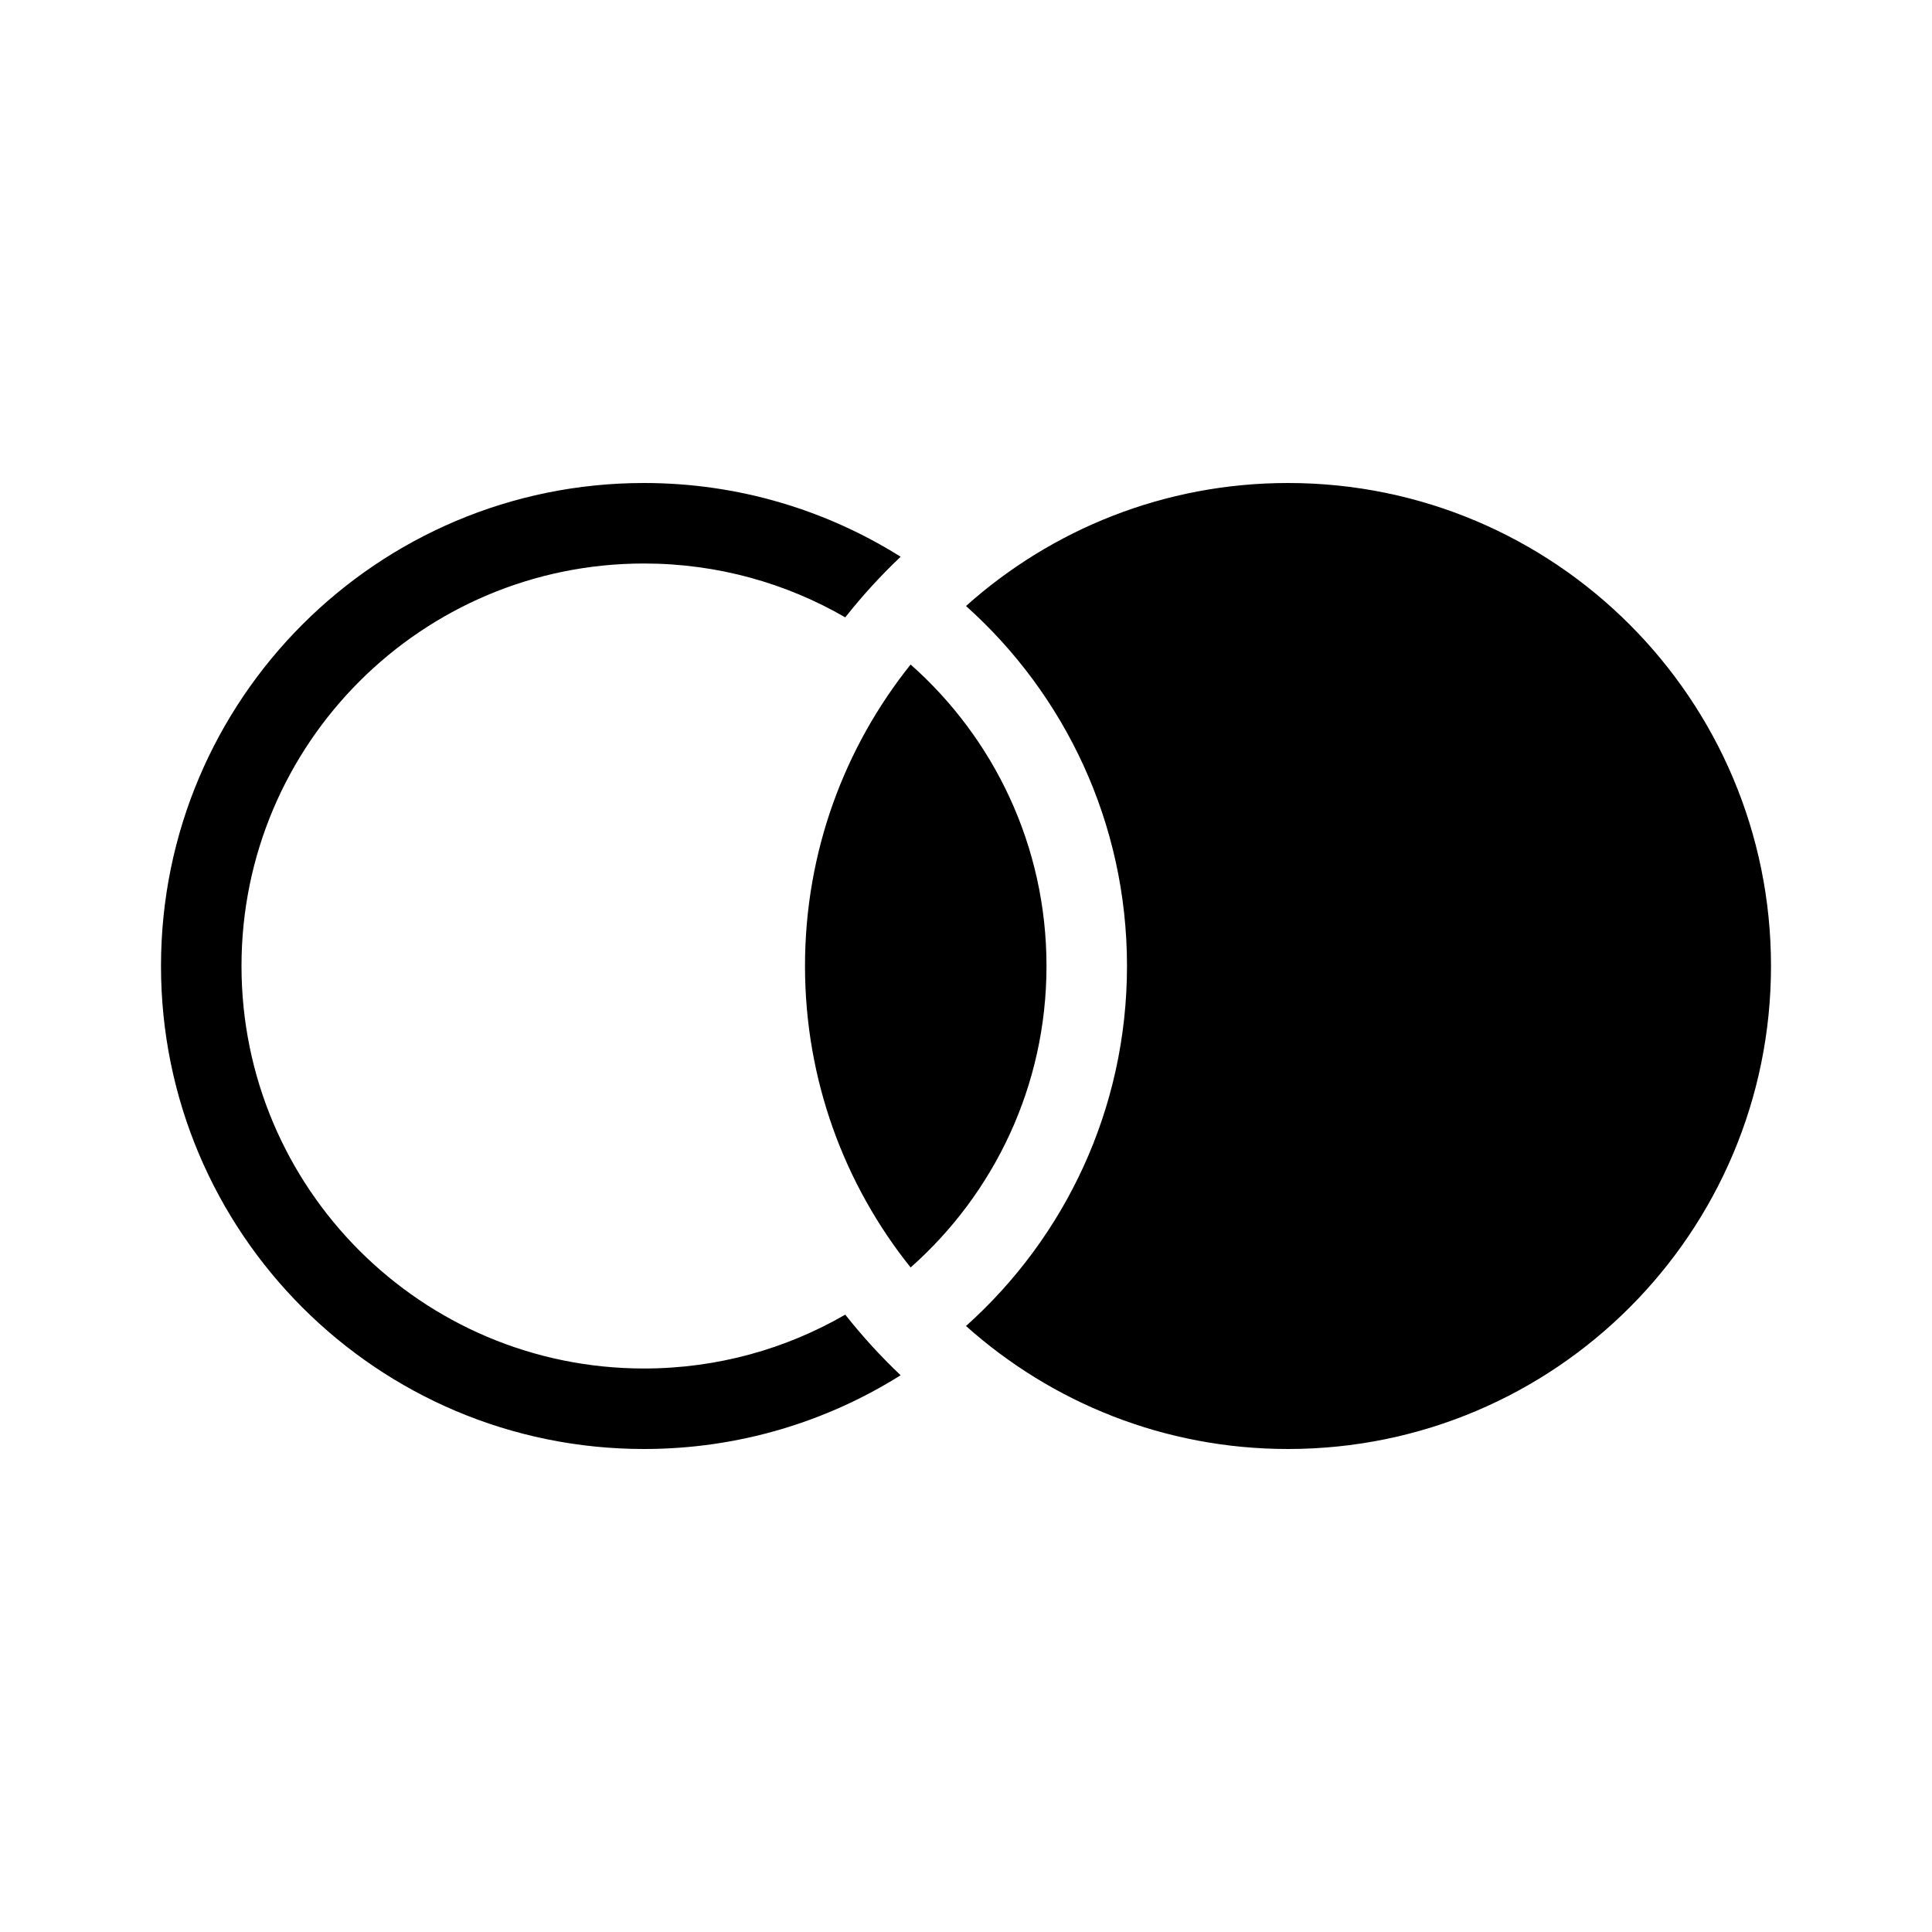 <!-- right-join.svg -->
<svg viewBox="0 0 24 24">
  <g fill="currentColor" class="icon-color__main"><path fill-rule="evenodd" clip-rule="evenodd" d="M11.188 17.084C10.264 17.664 9.171 18 8 18C4.686 18 2 15.314 2 12C2 8.686 4.686 6 8 6C9.171 6 10.264 6.336 11.188 6.916C10.941 7.15 10.711 7.402 10.5 7.669C9.765 7.244 8.911 7 8 7C5.239 7 3 9.239 3 12C3 14.761 5.239 17 8 17C8.911 17 9.765 16.756 10.5 16.331C10.711 16.598 10.941 16.85 11.188 17.084Z"></path><path d="M16 6C19.314 6 22 8.686 22 12C22 15.314 19.314 18 16 18C14.463 18 13.062 17.422 12 16.472C13.227 15.374 14 13.777 14 12C14 10.223 13.227 8.626 12 7.528C13.062 6.578 14.463 6 16 6Z"></path><path d="M11.312 8.255C12.347 9.171 13 10.509 13 12C13 13.491 12.347 14.829 11.312 15.745C10.491 14.719 10 13.417 10 12C10 10.583 10.491 9.281 11.312 8.255Z"></path></g>
</svg>